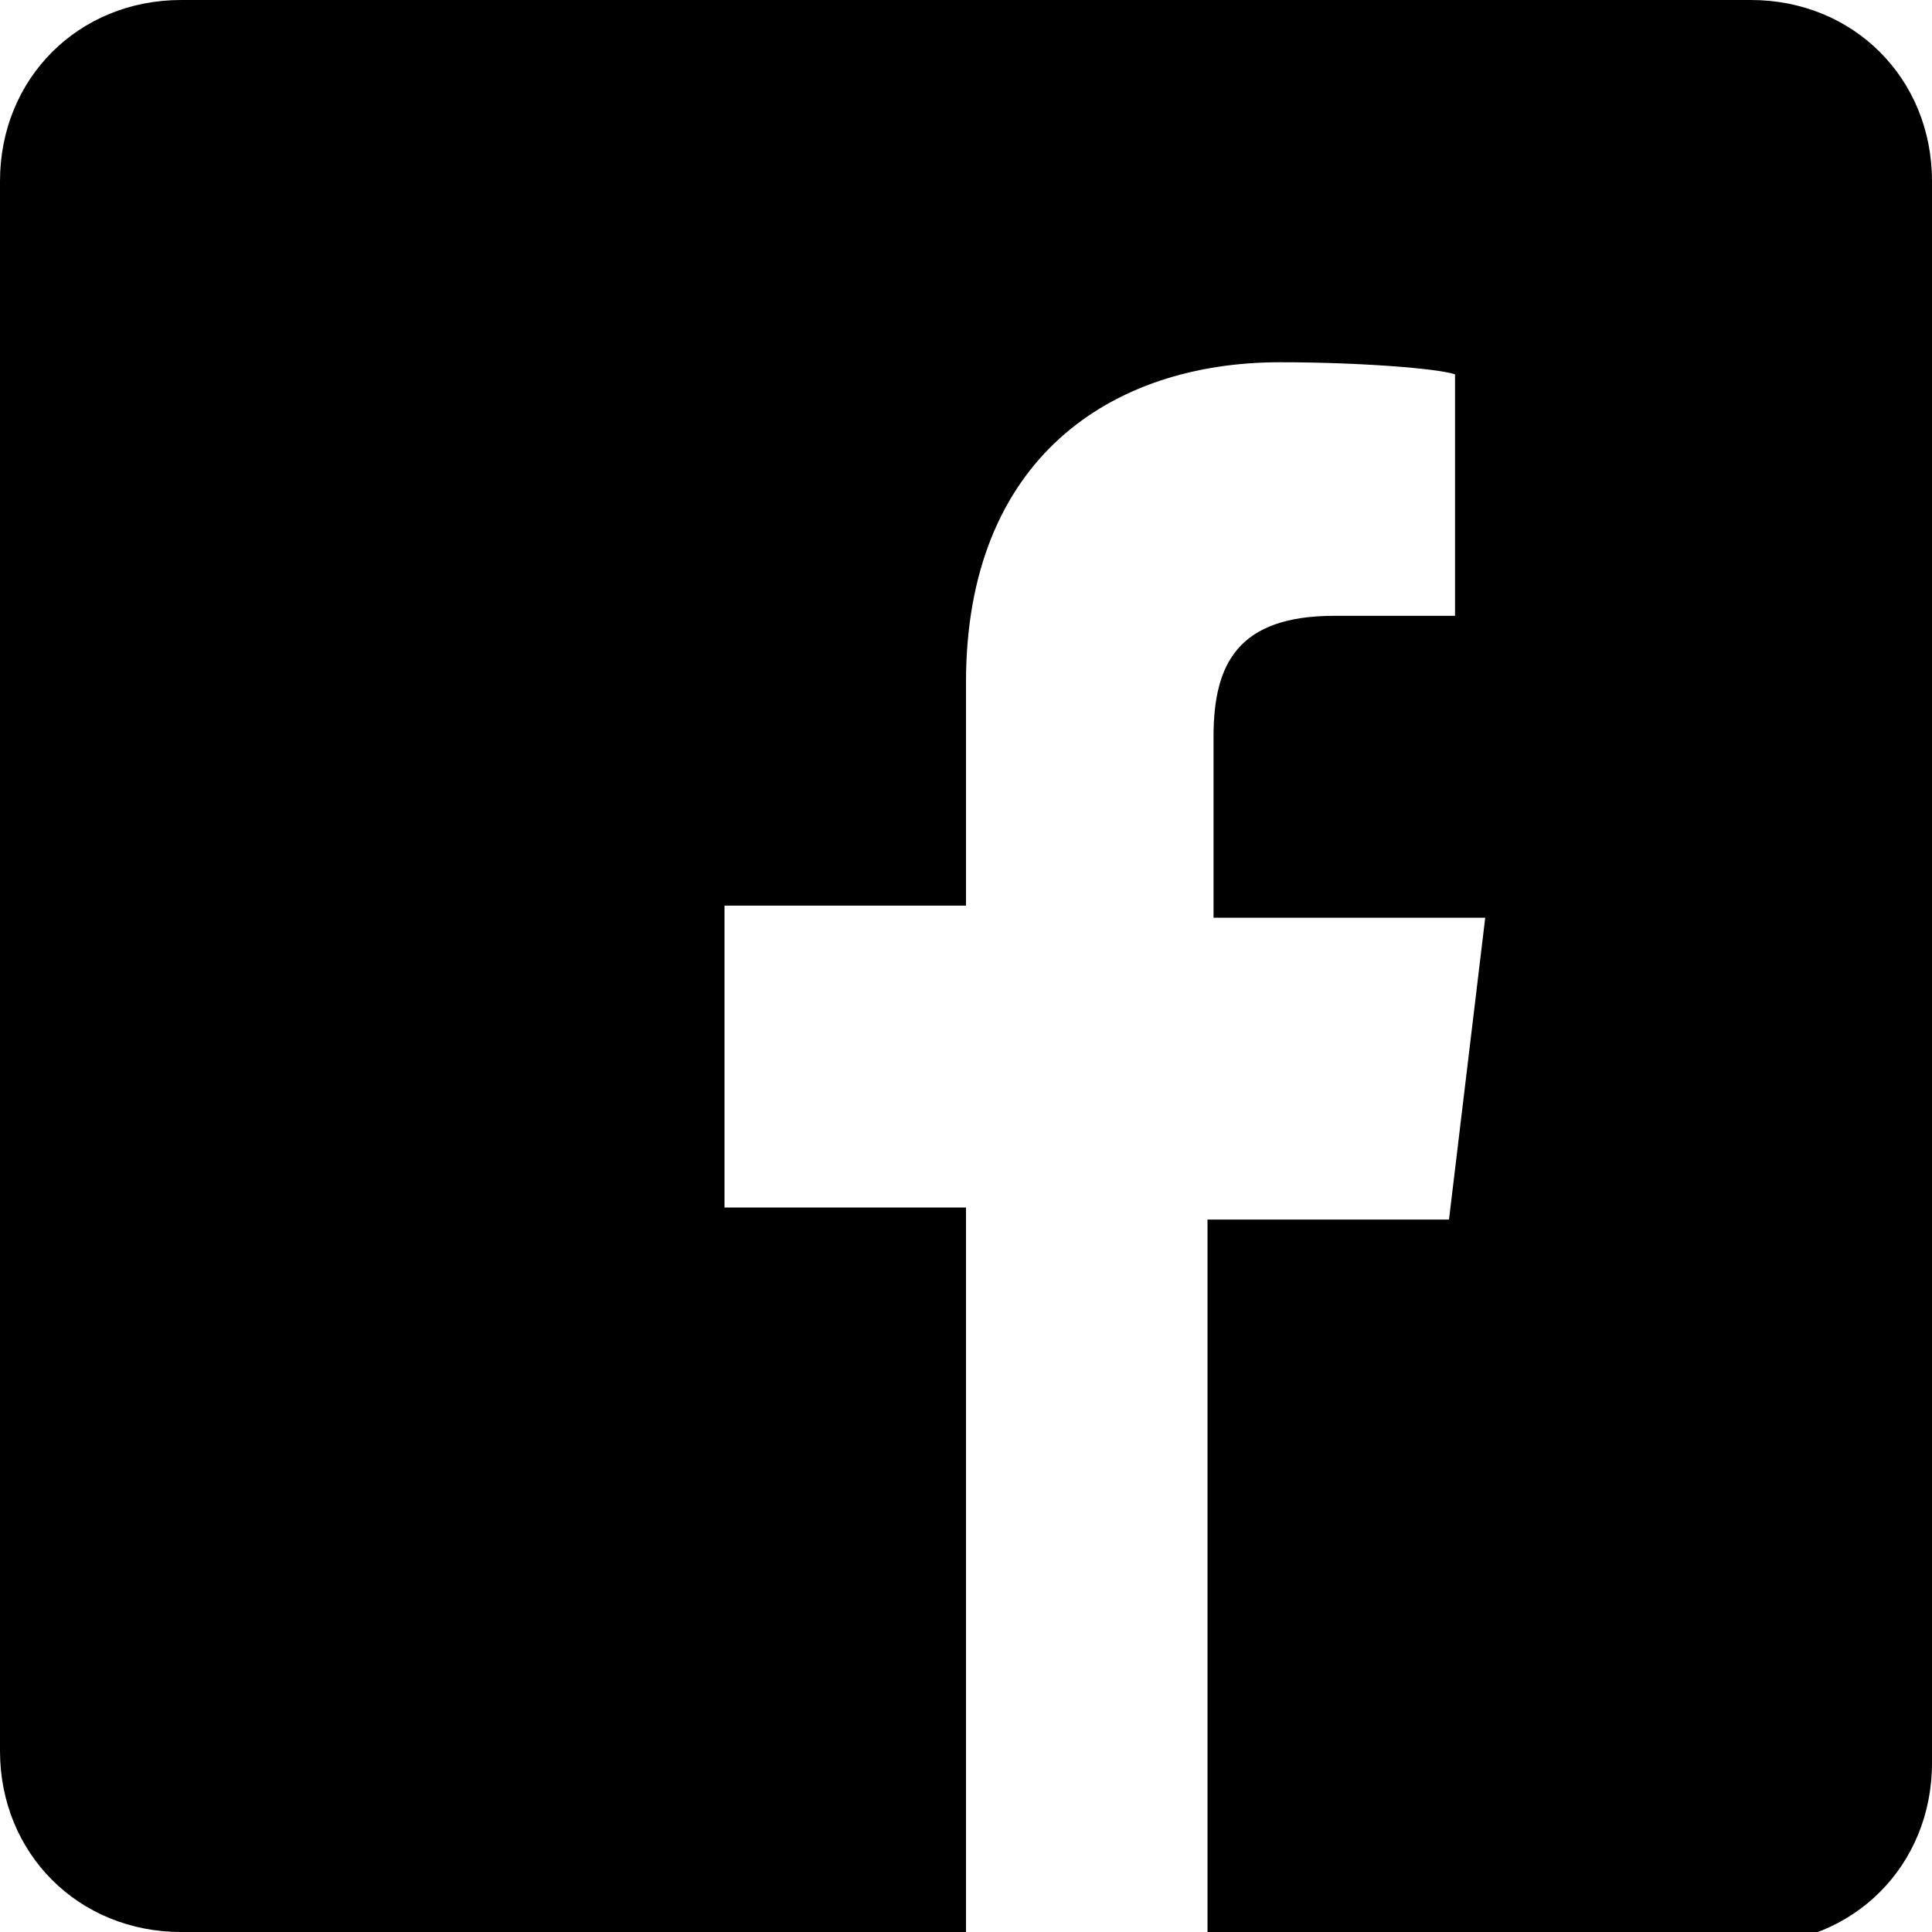 <svg xmlns="http://www.w3.org/2000/svg" viewBox="0 0 32 32" fill="currentColor"><path d="M29 0H3C1.3 0 0 1.3 0 3v26c0 1.7 1.3 3 3 3h13V20h-4v-5h4v-3.7C16 7.6 18.4 6 21.2 6c1.3 0 2.6.1 2.9.2v4h-2c-1.6 0-2 .8-2 2v3h4.5l-.6 5H20v12h9c1.7 0 3-1.3 3-3V3c0-1.7-1.3-3-3-3z"/></svg>
